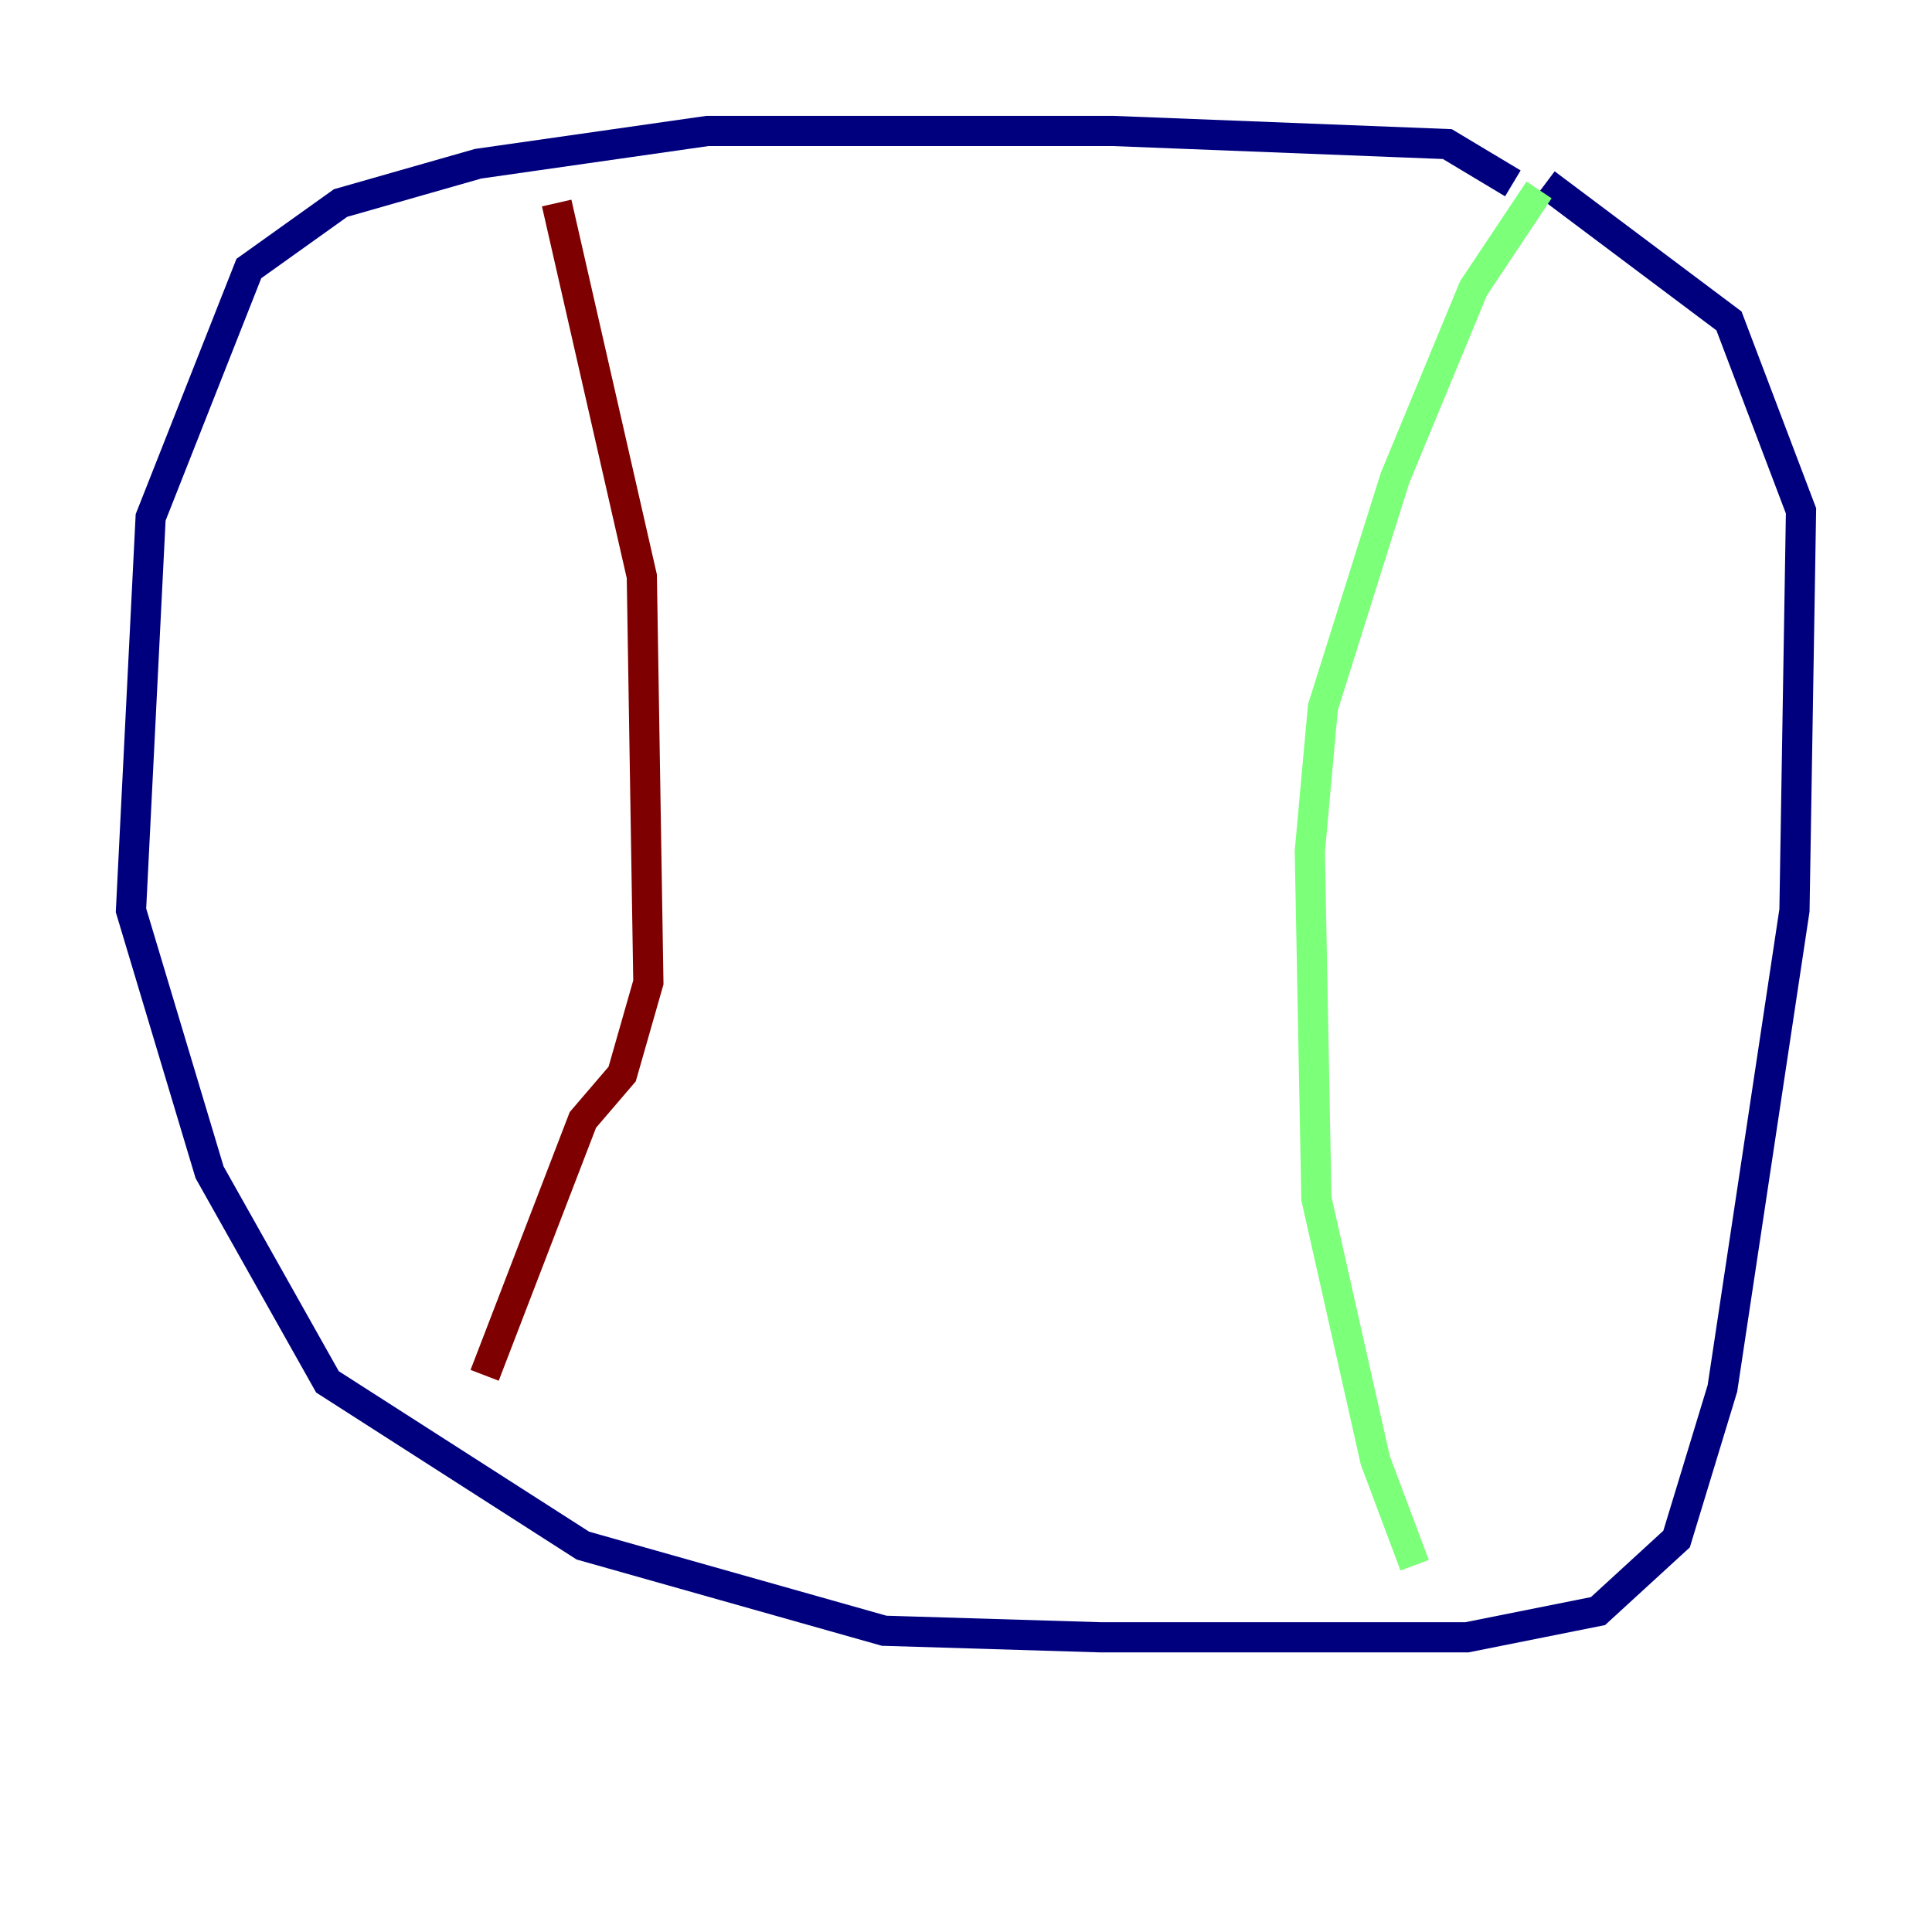 <?xml version="1.0" encoding="utf-8" ?>
<svg baseProfile="tiny" height="128" version="1.2" viewBox="0,0,128,128" width="128" xmlns="http://www.w3.org/2000/svg" xmlns:ev="http://www.w3.org/2001/xml-events" xmlns:xlink="http://www.w3.org/1999/xlink"><defs /><polyline fill="none" points="100.231,12.149 95.891,9.546 73.763,8.678 46.861,8.678 31.675,10.848 22.563,13.451 16.488,17.79 9.98,34.278 8.678,60.312 13.885,77.668 21.695,91.552 38.617,102.4 58.576,108.041 72.895,108.475 97.193,108.475 105.871,106.739 111.078,101.966 114.115,91.986 118.888,60.312 119.322,33.844 114.549,21.261 102.4,12.149" stroke="#00007f" stroke-width="2" /><polyline fill="none" points="101.966,12.583 97.627,19.091 92.42,31.675 87.647,46.861 86.78,56.407 87.214,79.403 91.119,96.759 93.722,103.702" stroke="#7cff79" stroke-width="2" /><polyline fill="none" points="36.881,13.451 42.522,38.183 42.956,65.085 41.22,71.159 38.617,74.197 32.108,91.119" stroke="#7f0000" stroke-width="2" /></svg>